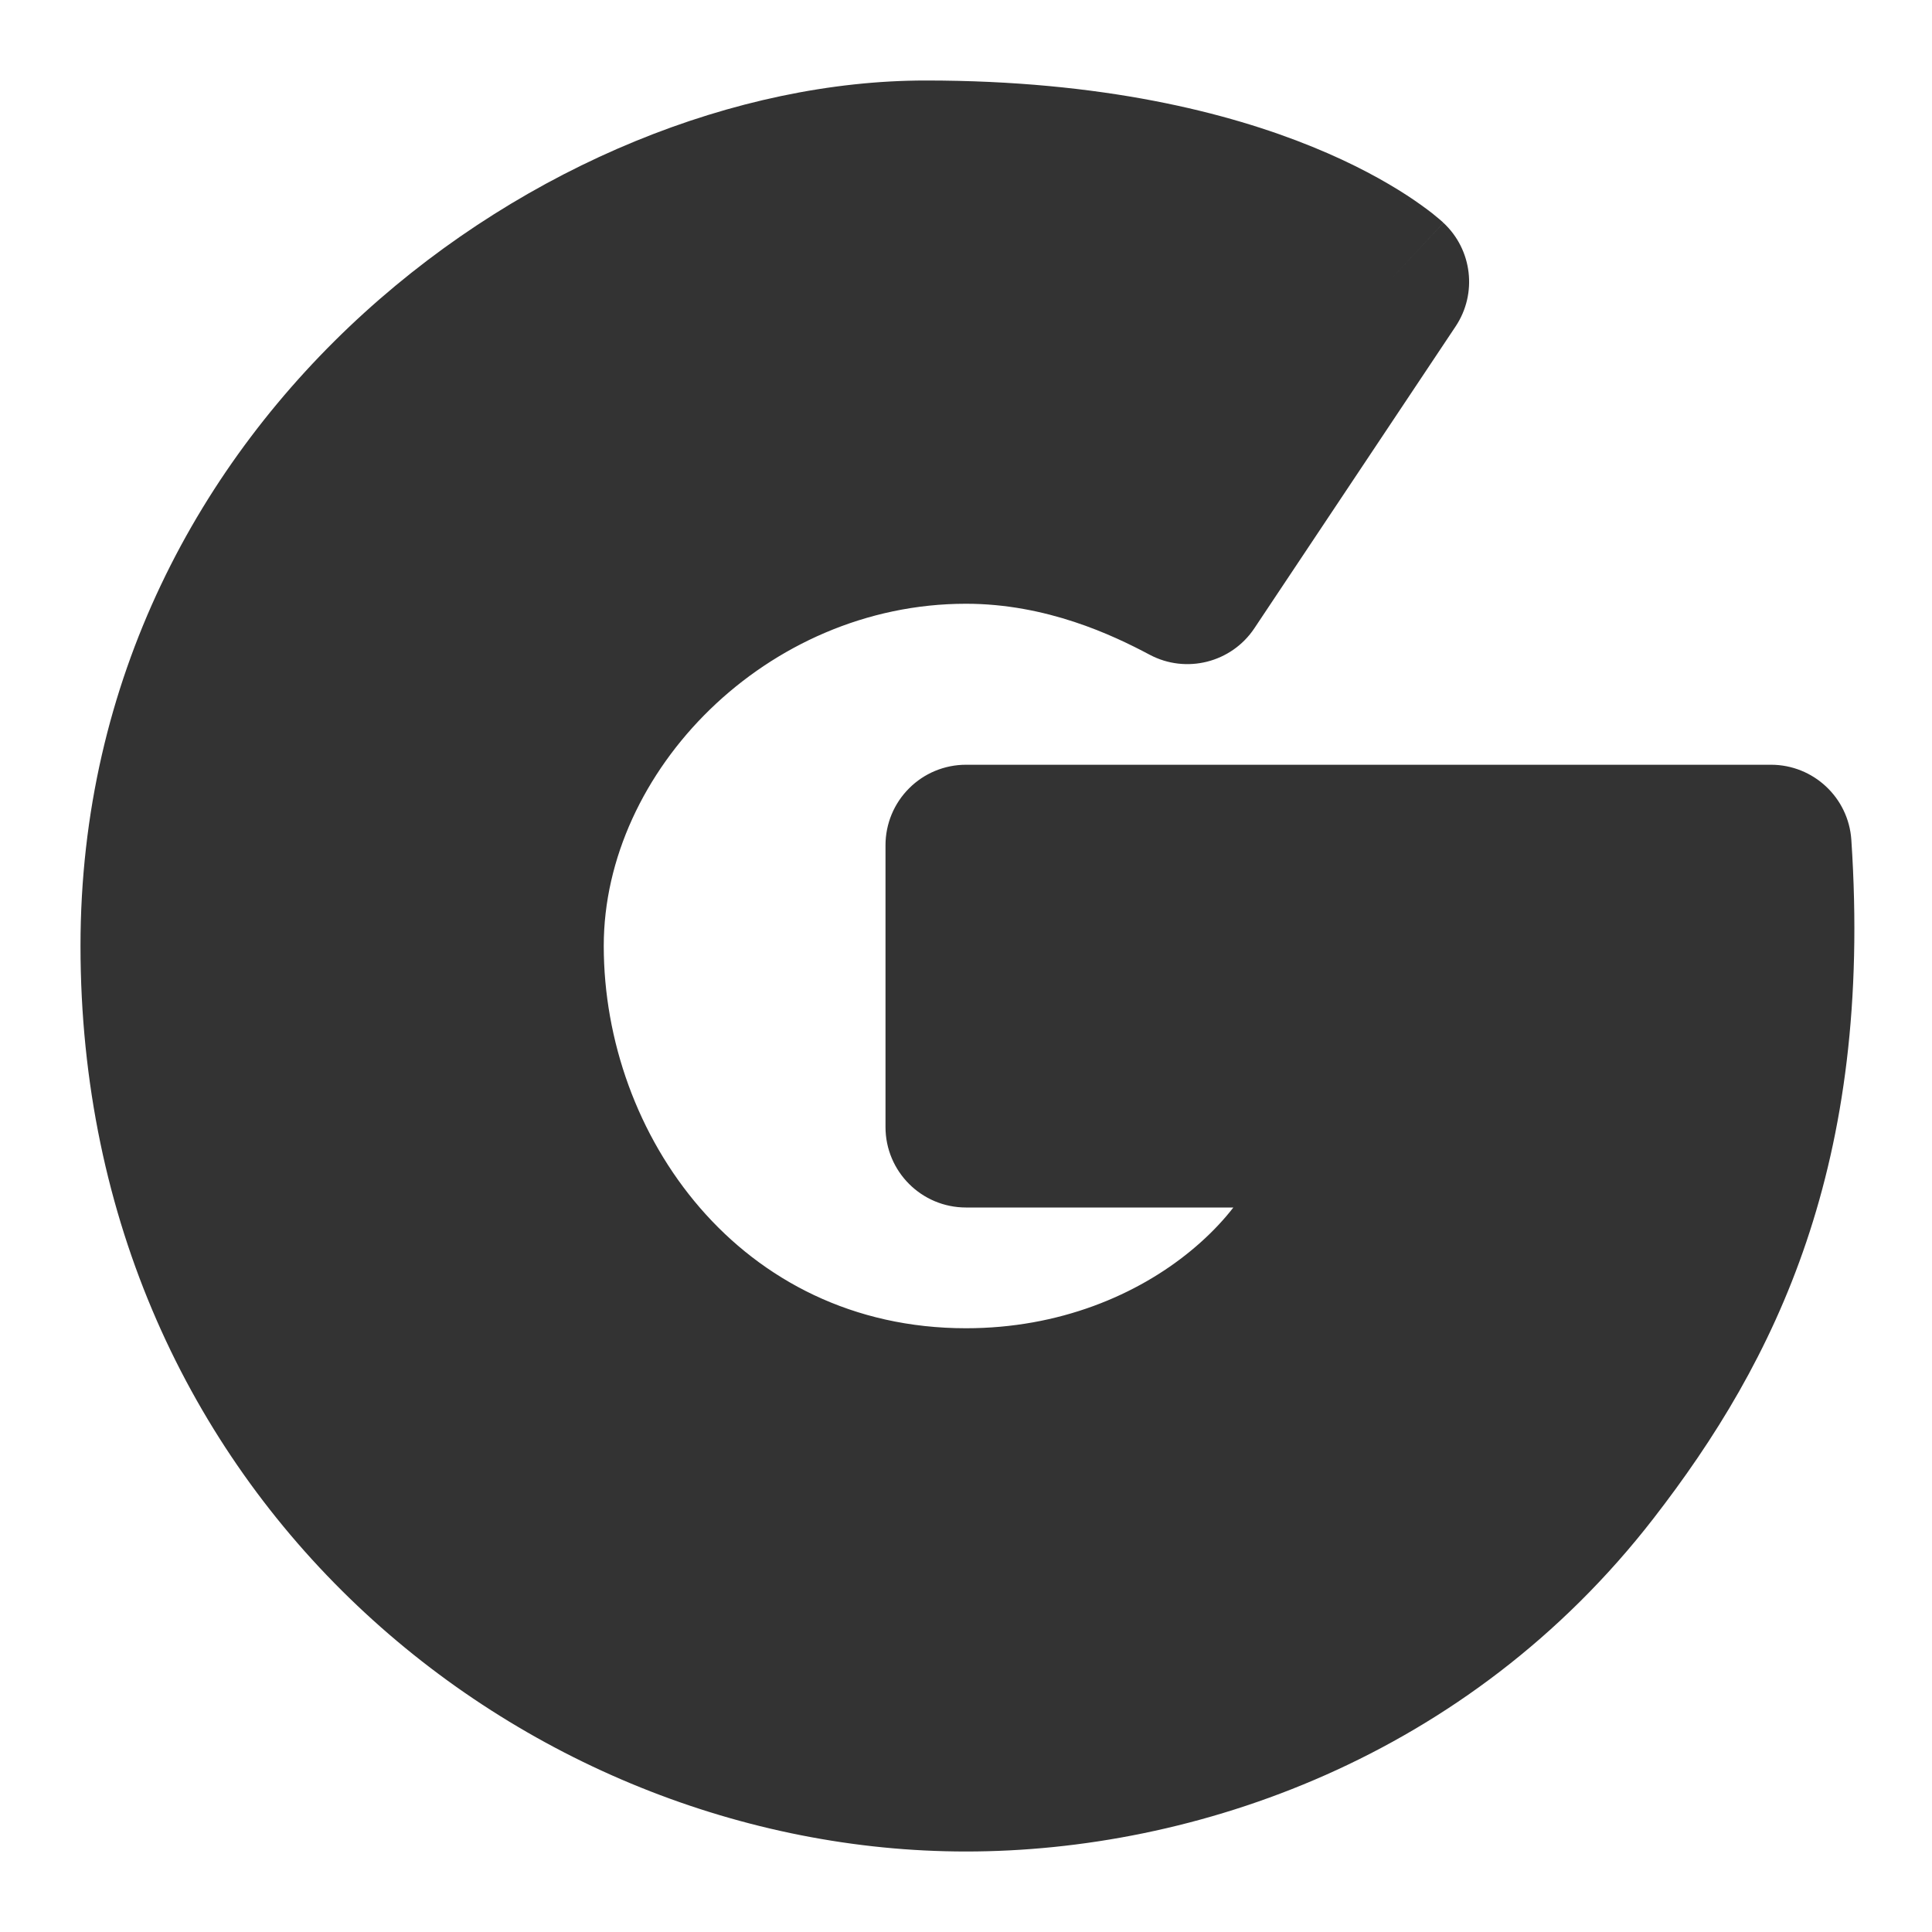 <svg width="24" height="24" viewBox="0 0 24 24" fill="none" xmlns="http://www.w3.org/2000/svg">
<path d="M17.25 3.5L14.75 7.25C14.25 6.984 13.25 6.5 12 6.5C9 6.5 6.5 9 6.5 11.75C6.5 14.5 8.5 17.5 12 17.5C14.8 17.5 16.75 15.5 16.75 14H12V10.5C15.5 10.5 22 10.5 22 10.5C22.25 14.25 21.145 16.45 19.75 18.25C17.662 20.944 14.586 22 12 22C7 22 2 18 2 11.75C2 5.75 7.362 2 11.5 2C15.638 2 17.25 3.5 17.25 3.5Z" fill="#333333"/>
<path d="M14.75 7.25L14.281 8.133C14.734 8.374 15.297 8.232 15.582 7.805L14.75 7.25ZM17.25 3.5L18.082 4.055C18.354 3.647 18.29 3.102 17.931 2.768L17.25 3.5ZM22 10.5L22.998 10.433C22.963 9.908 22.526 9.5 22 9.5L22 10.5ZM12 10.5V9.5C11.735 9.5 11.48 9.605 11.293 9.793C11.105 9.98 11 10.235 11 10.5H12ZM12 14H11C11 14.553 11.448 15 12 15V14ZM16.75 14H17.75C17.75 13.448 17.302 13 16.75 13V14ZM15.582 7.805L18.082 4.055L16.418 2.945L13.918 6.695L15.582 7.805ZM17.25 3.5C17.931 2.768 17.931 2.768 17.93 2.767C17.93 2.767 17.93 2.766 17.929 2.766C17.929 2.766 17.928 2.765 17.927 2.764C17.926 2.763 17.924 2.762 17.923 2.76C17.919 2.757 17.916 2.754 17.912 2.75C17.903 2.743 17.893 2.734 17.882 2.724C17.858 2.704 17.828 2.679 17.791 2.649C17.716 2.591 17.613 2.515 17.48 2.428C17.212 2.254 16.825 2.036 16.304 1.824C15.259 1.398 13.693 1 11.5 1V3C13.445 3 14.754 3.352 15.549 3.676C15.949 3.839 16.223 3.996 16.387 4.103C16.47 4.157 16.525 4.198 16.555 4.222C16.569 4.233 16.578 4.24 16.58 4.242C16.581 4.243 16.581 4.243 16.579 4.241C16.578 4.241 16.577 4.239 16.575 4.238C16.574 4.237 16.573 4.236 16.572 4.235C16.572 4.235 16.571 4.234 16.57 4.234C16.57 4.233 16.57 4.233 16.57 4.233C16.569 4.232 16.569 4.232 17.25 3.5ZM11.5 1C9.153 1 6.545 2.051 4.526 3.885C2.489 5.735 1 8.431 1 11.75H3C3 9.069 4.192 6.89 5.871 5.365C7.567 3.824 9.709 3 11.5 3V1ZM1 11.75C1 18.6 6.497 23 12 23V21C7.503 21 3 17.4 3 11.75H1ZM22 10.5C22 9.5 22 9.5 22 9.5C22 9.5 22 9.5 22 9.5C22 9.5 21.999 9.5 21.999 9.5C21.998 9.5 21.997 9.5 21.995 9.5C21.992 9.5 21.987 9.5 21.981 9.5C21.969 9.5 21.95 9.5 21.926 9.5C21.878 9.5 21.806 9.5 21.714 9.5C21.529 9.5 21.262 9.5 20.93 9.5C20.266 9.5 19.344 9.5 18.312 9.5C16.25 9.5 13.75 9.5 12 9.5V11.5C13.75 11.5 16.25 11.5 18.312 11.5C19.344 11.5 20.266 11.5 20.93 11.5C21.262 11.5 21.529 11.5 21.714 11.5C21.806 11.5 21.878 11.5 21.926 11.5C21.95 11.5 21.969 11.5 21.981 11.5C21.988 11.5 21.992 11.5 21.995 11.5C21.997 11.5 21.998 11.5 21.999 11.5C21.999 11.5 22 11.5 22 11.5C22 11.5 22 11.5 22 11.5C22 11.5 22 11.5 22 10.5ZM11 10.5V14H13V10.5H11ZM12 15H16.75V13H12V15ZM15.75 14C15.75 14.349 15.489 14.966 14.79 15.54C14.124 16.087 13.159 16.5 12 16.5V18.5C13.641 18.5 15.051 17.914 16.059 17.086C17.036 16.284 17.75 15.152 17.75 14H15.75ZM12 16.5C9.191 16.5 7.5 14.098 7.5 11.75H5.5C5.5 14.902 7.809 18.5 12 18.5V16.5ZM7.5 11.75C7.5 9.582 9.522 7.5 12 7.5V5.5C8.478 5.5 5.5 8.418 5.5 11.75H7.5ZM12 7.5C13 7.5 13.823 7.889 14.281 8.133L15.219 6.367C14.677 6.079 13.5 5.5 12 5.5V7.5ZM12 23C14.836 23 18.23 21.844 20.54 18.863L18.96 17.637C17.094 20.044 14.335 21 12 21V23ZM20.54 18.863C22.059 16.903 23.267 14.467 22.998 10.433L21.002 10.566C21.233 14.033 20.231 15.997 18.96 17.637L20.54 18.863Z" fill="#333333"/>
</svg>
